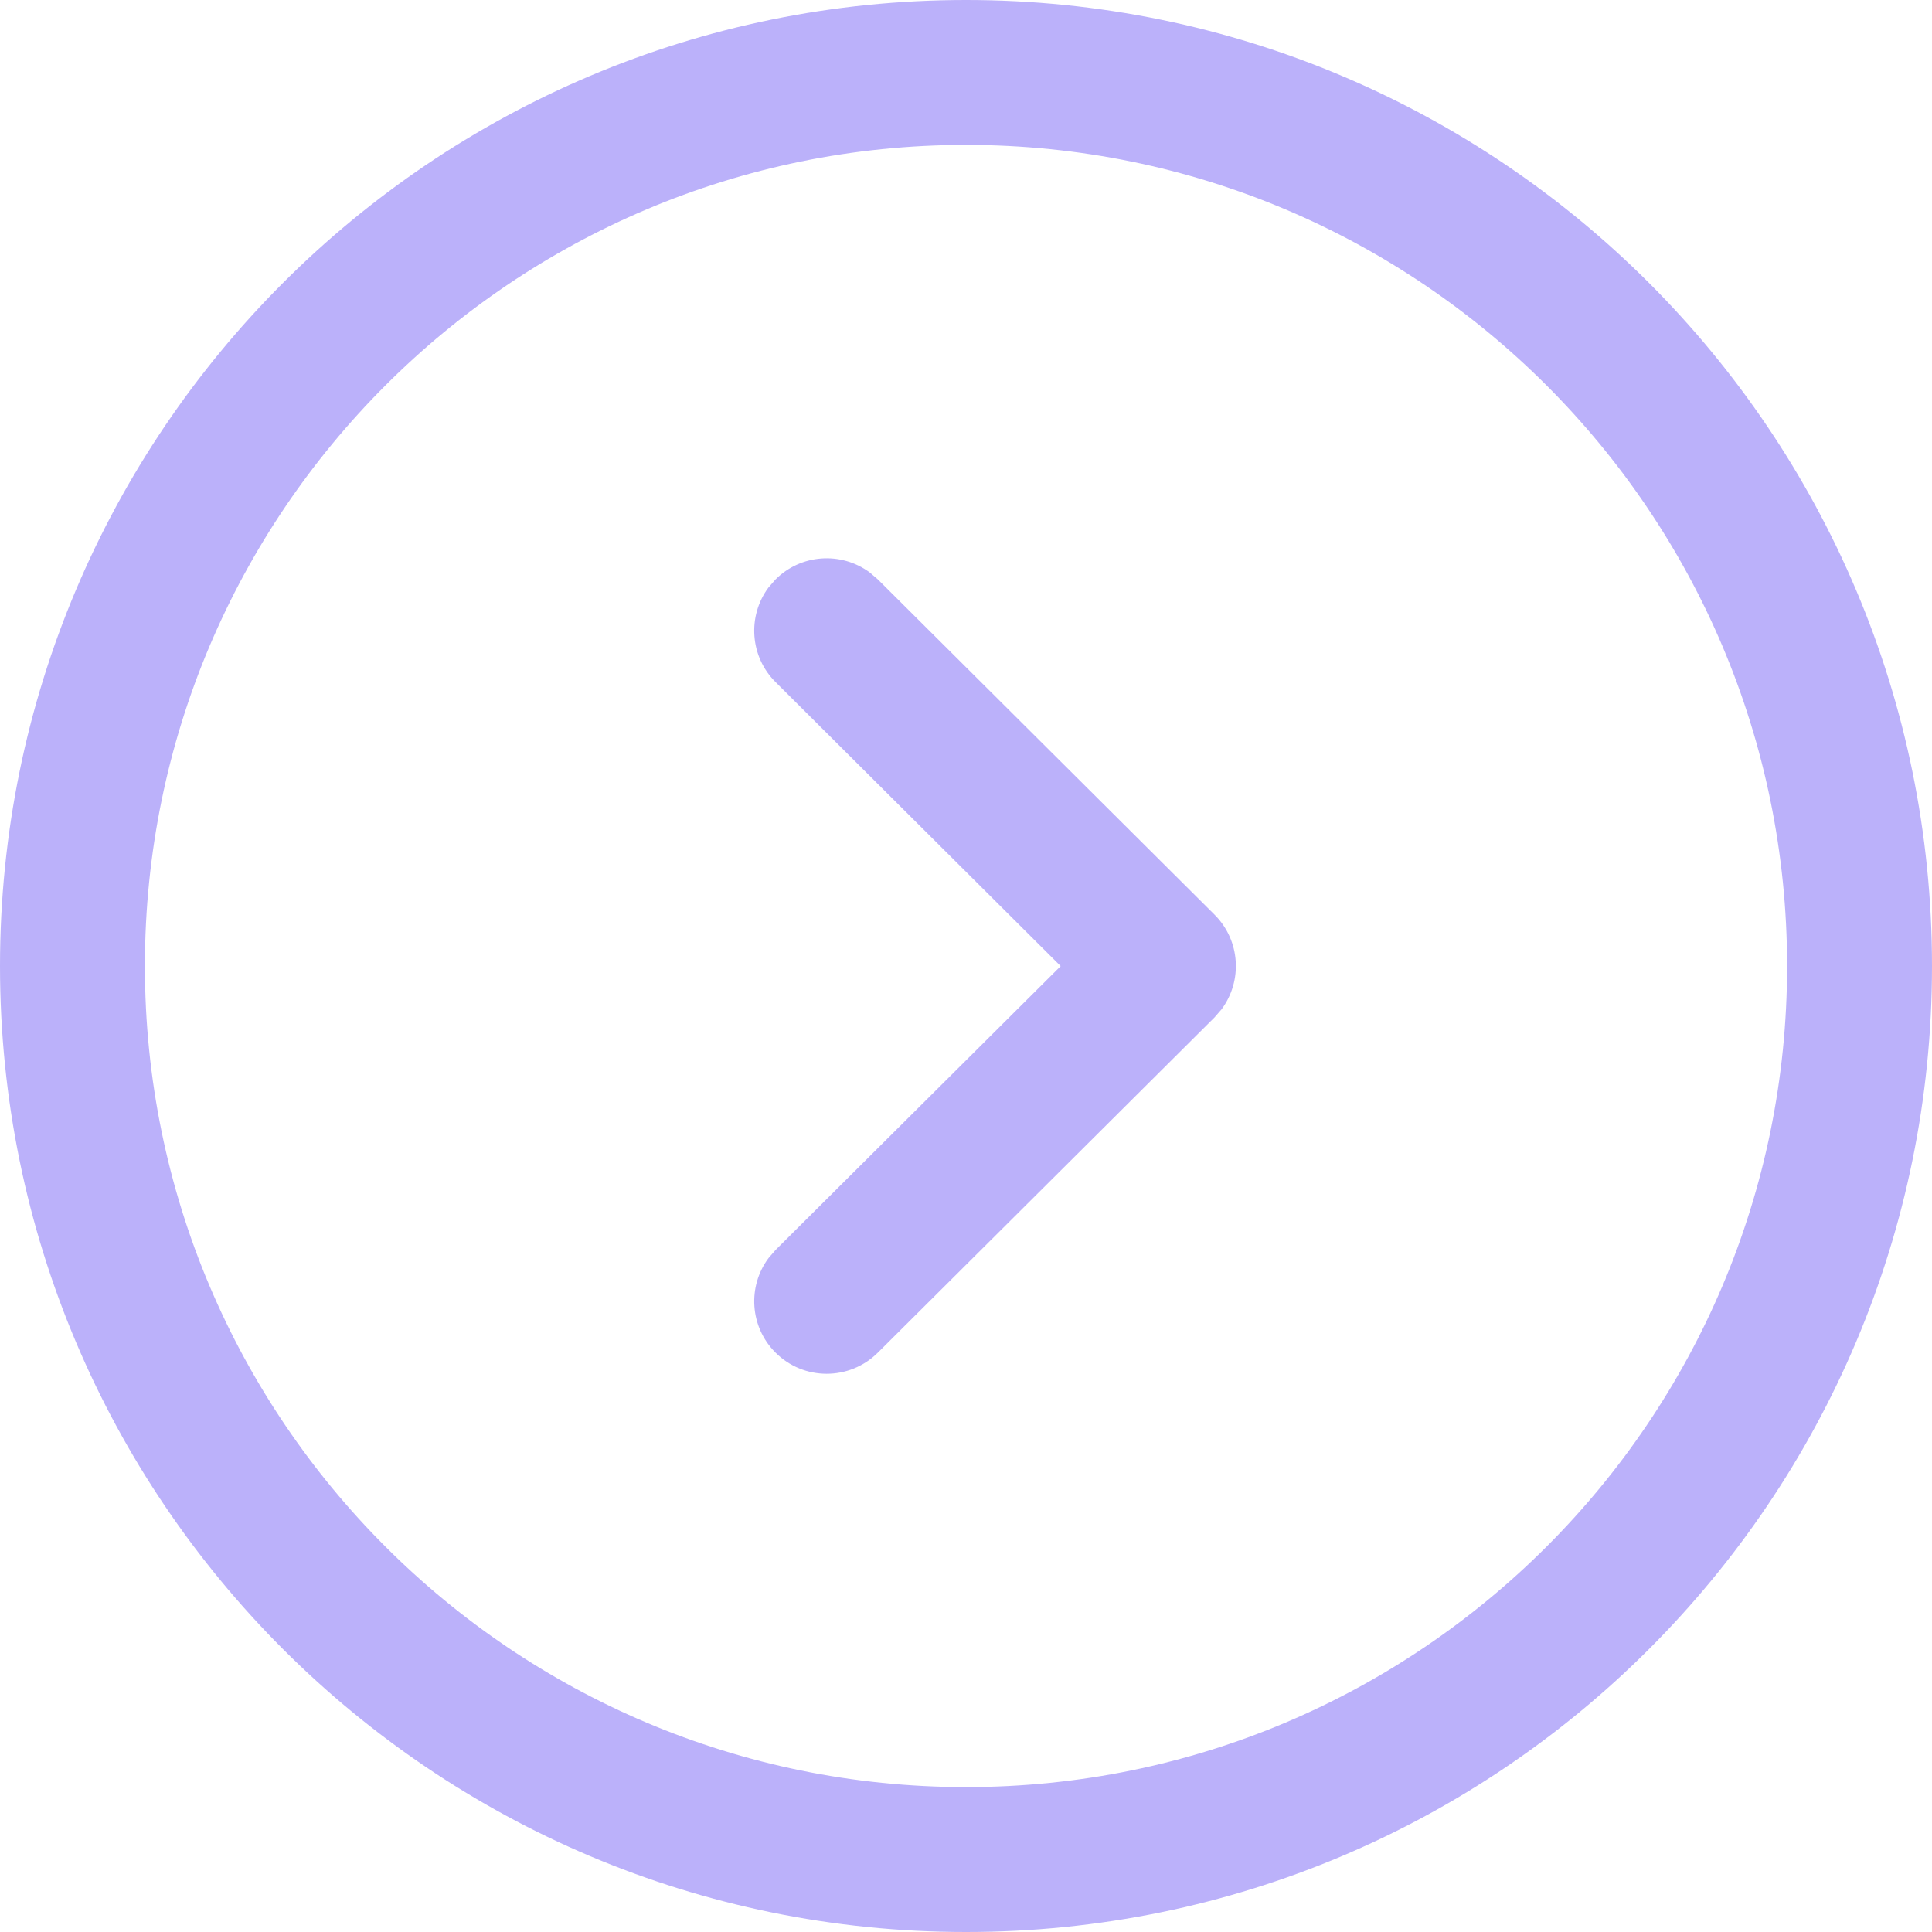 <svg width="34" height="34" viewBox="0 0 34 34" fill="none" xmlns="http://www.w3.org/2000/svg">
<path fill-rule="evenodd" clip-rule="evenodd" d="M0 17C0 26.389 7.612 34 17 34C26.388 34 34 26.389 34 17C34 7.612 26.388 0 17 0C7.612 0 0 7.612 0 17ZM2.55 17C2.55 9.021 9.021 2.55 17 2.55C24.979 2.55 31.45 9.021 31.45 17C31.45 24.981 24.98 31.45 17 31.45C9.02 31.45 2.55 24.981 2.55 17ZM13.525 22.14C13.153 22.639 13.193 23.347 13.645 23.801C14.141 24.3 14.949 24.301 15.448 23.805L21.374 17.904L21.498 17.761C21.87 17.261 21.829 16.55 21.374 16.097L15.448 10.196L15.304 10.073C14.804 9.704 14.096 9.747 13.645 10.2L13.521 10.343C13.152 10.843 13.195 11.552 13.648 12.003L18.666 17.002L13.648 21.998L13.525 22.14Z" fill="#BBB1FA"/>
</svg>
